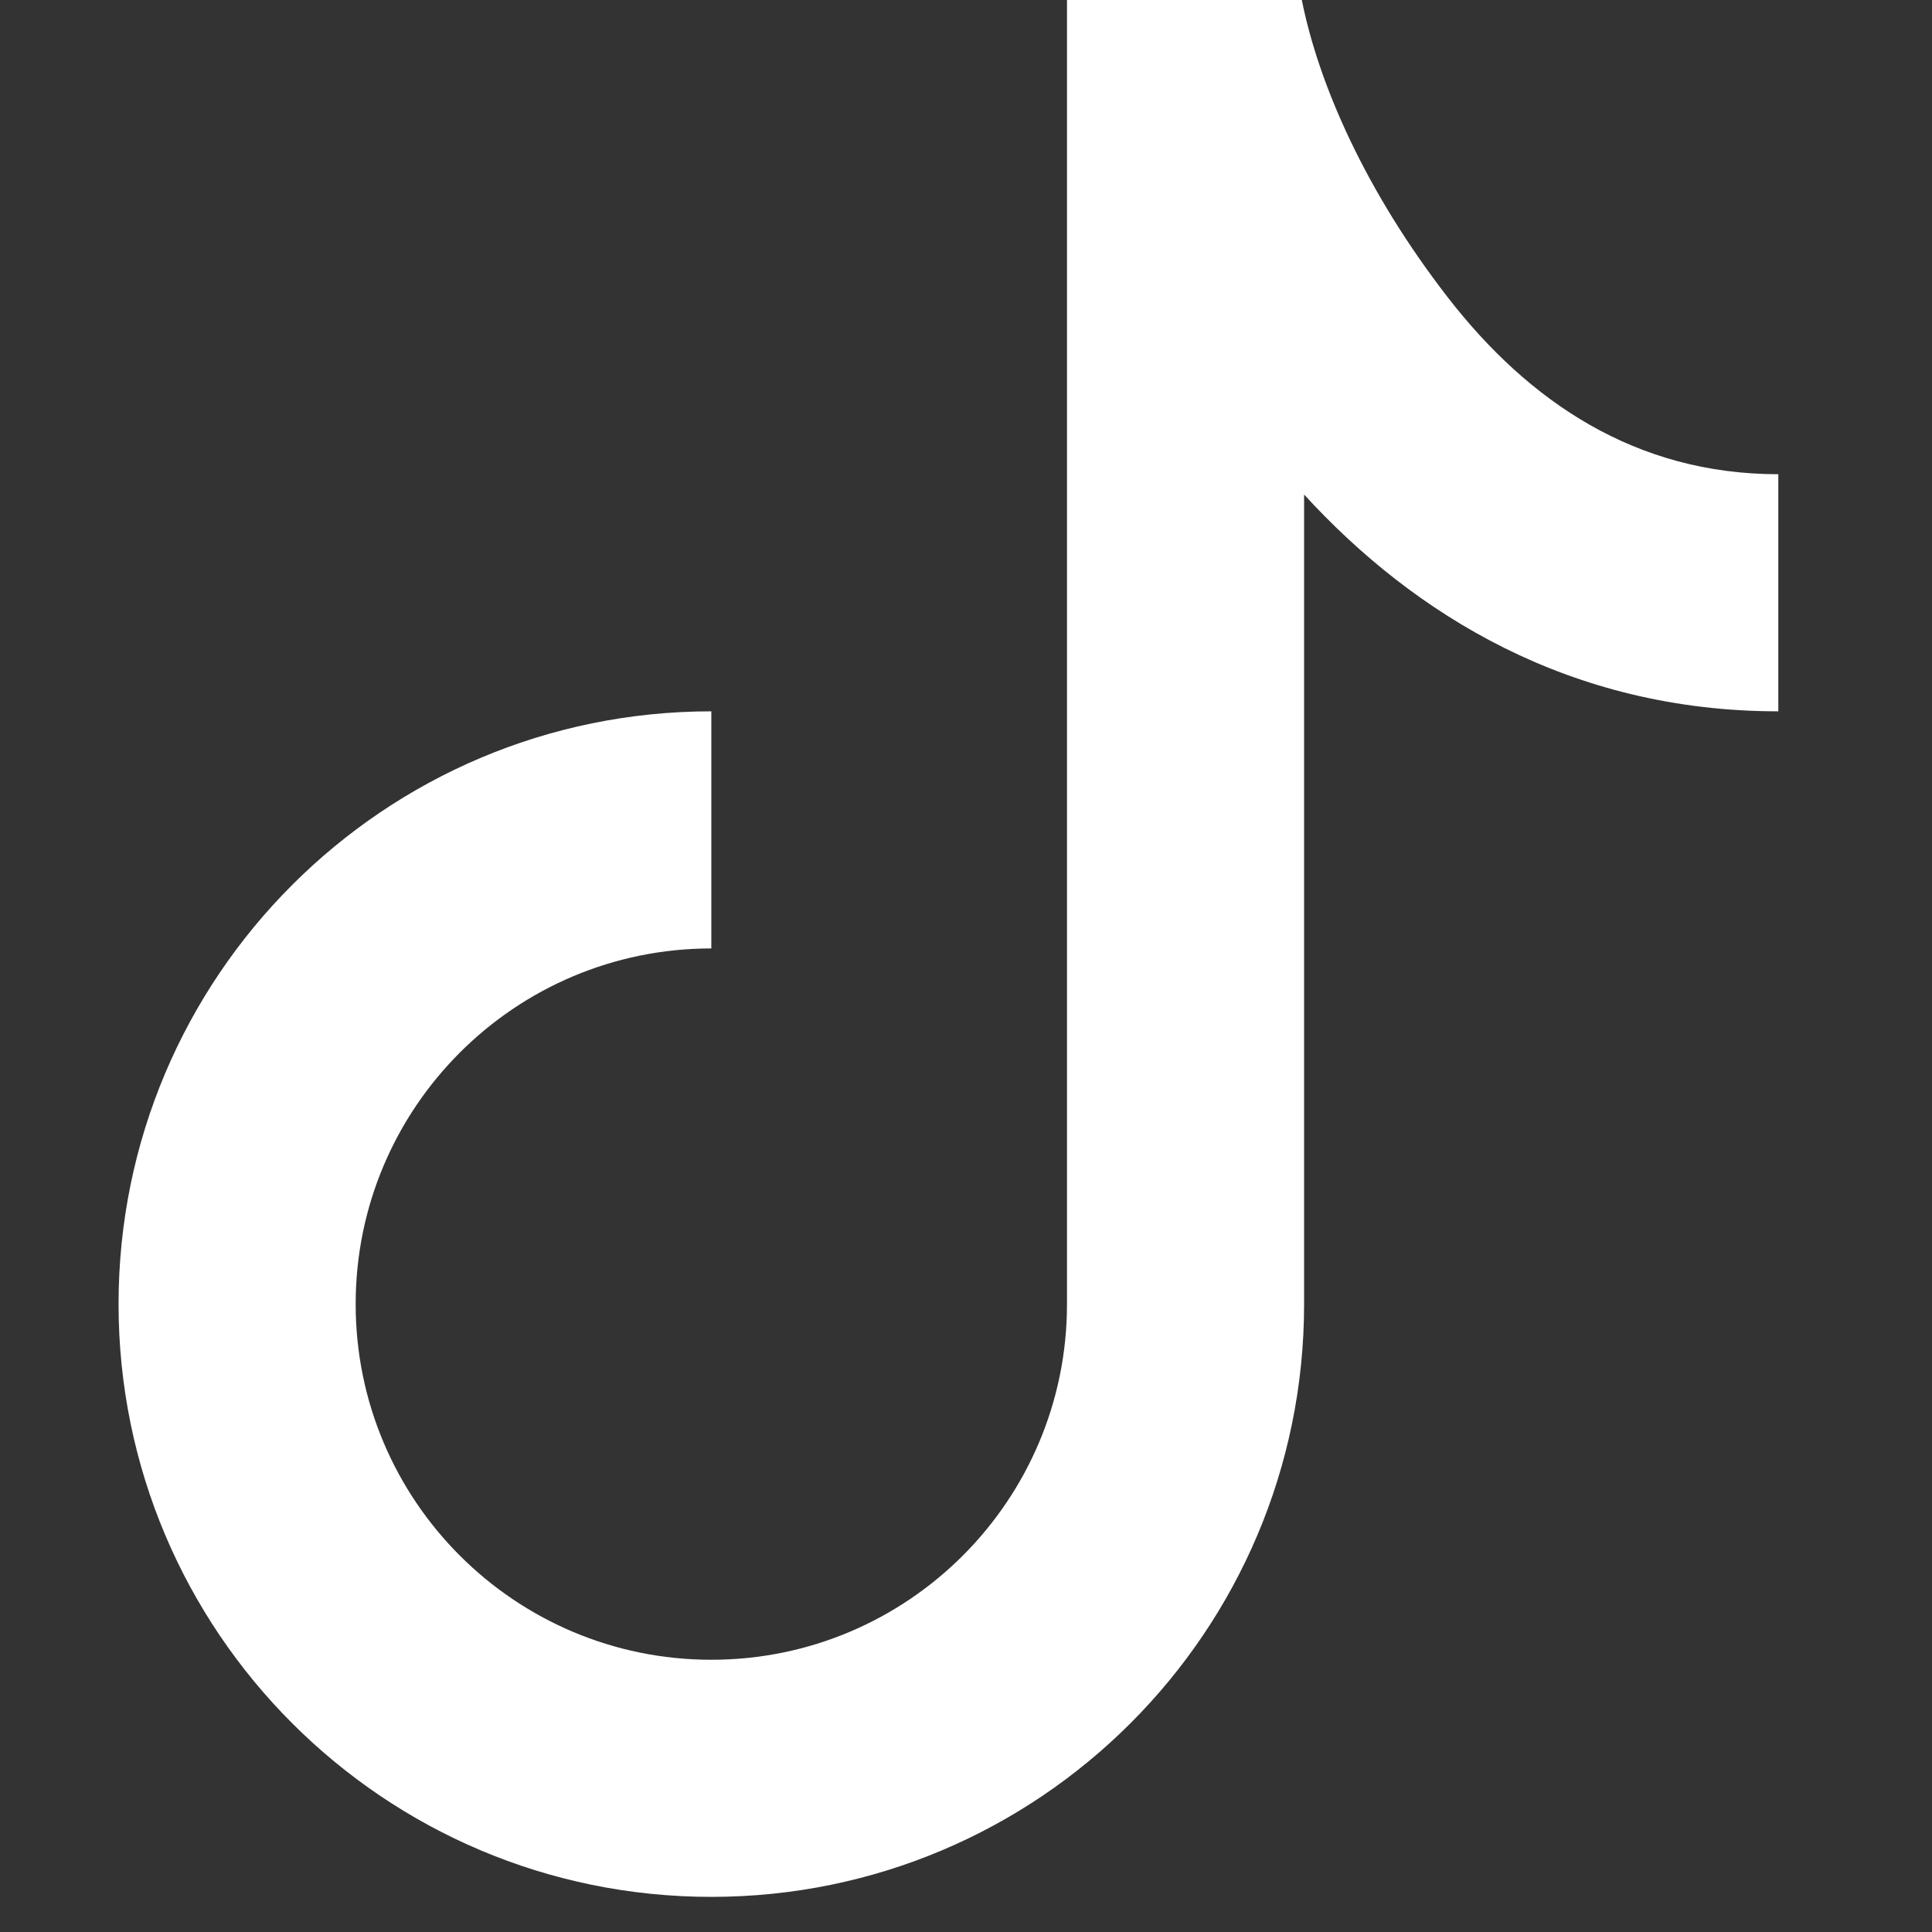 <svg width="44" height="44" viewBox="0 0 44 44" fill="none" xmlns="http://www.w3.org/2000/svg">
<rect x="0" y="0" width="44" height="44" fill="#333333" stroke="none"/>
<path d="M24.3 -2.99811e-06L29.648 -3.05176e-05C30.034 1.931 31.106 4.366 32.98 6.782C34.818 9.15 37.252 10.8 40.5 10.8V16.2C35.766 16.2 32.208 14.003 29.7 11.263V29.7C29.7 37.156 23.656 43.2 16.2 43.2C8.744 43.2 2.7 37.156 2.7 29.7C2.7 22.244 8.744 16.2 16.2 16.2V21.6C11.726 21.6 8.1 25.227 8.1 29.7C8.1 34.173 11.726 37.8 16.2 37.8C20.674 37.8 24.3 34.173 24.3 29.7V-2.99811e-06Z" fill="white"/>
</svg>

